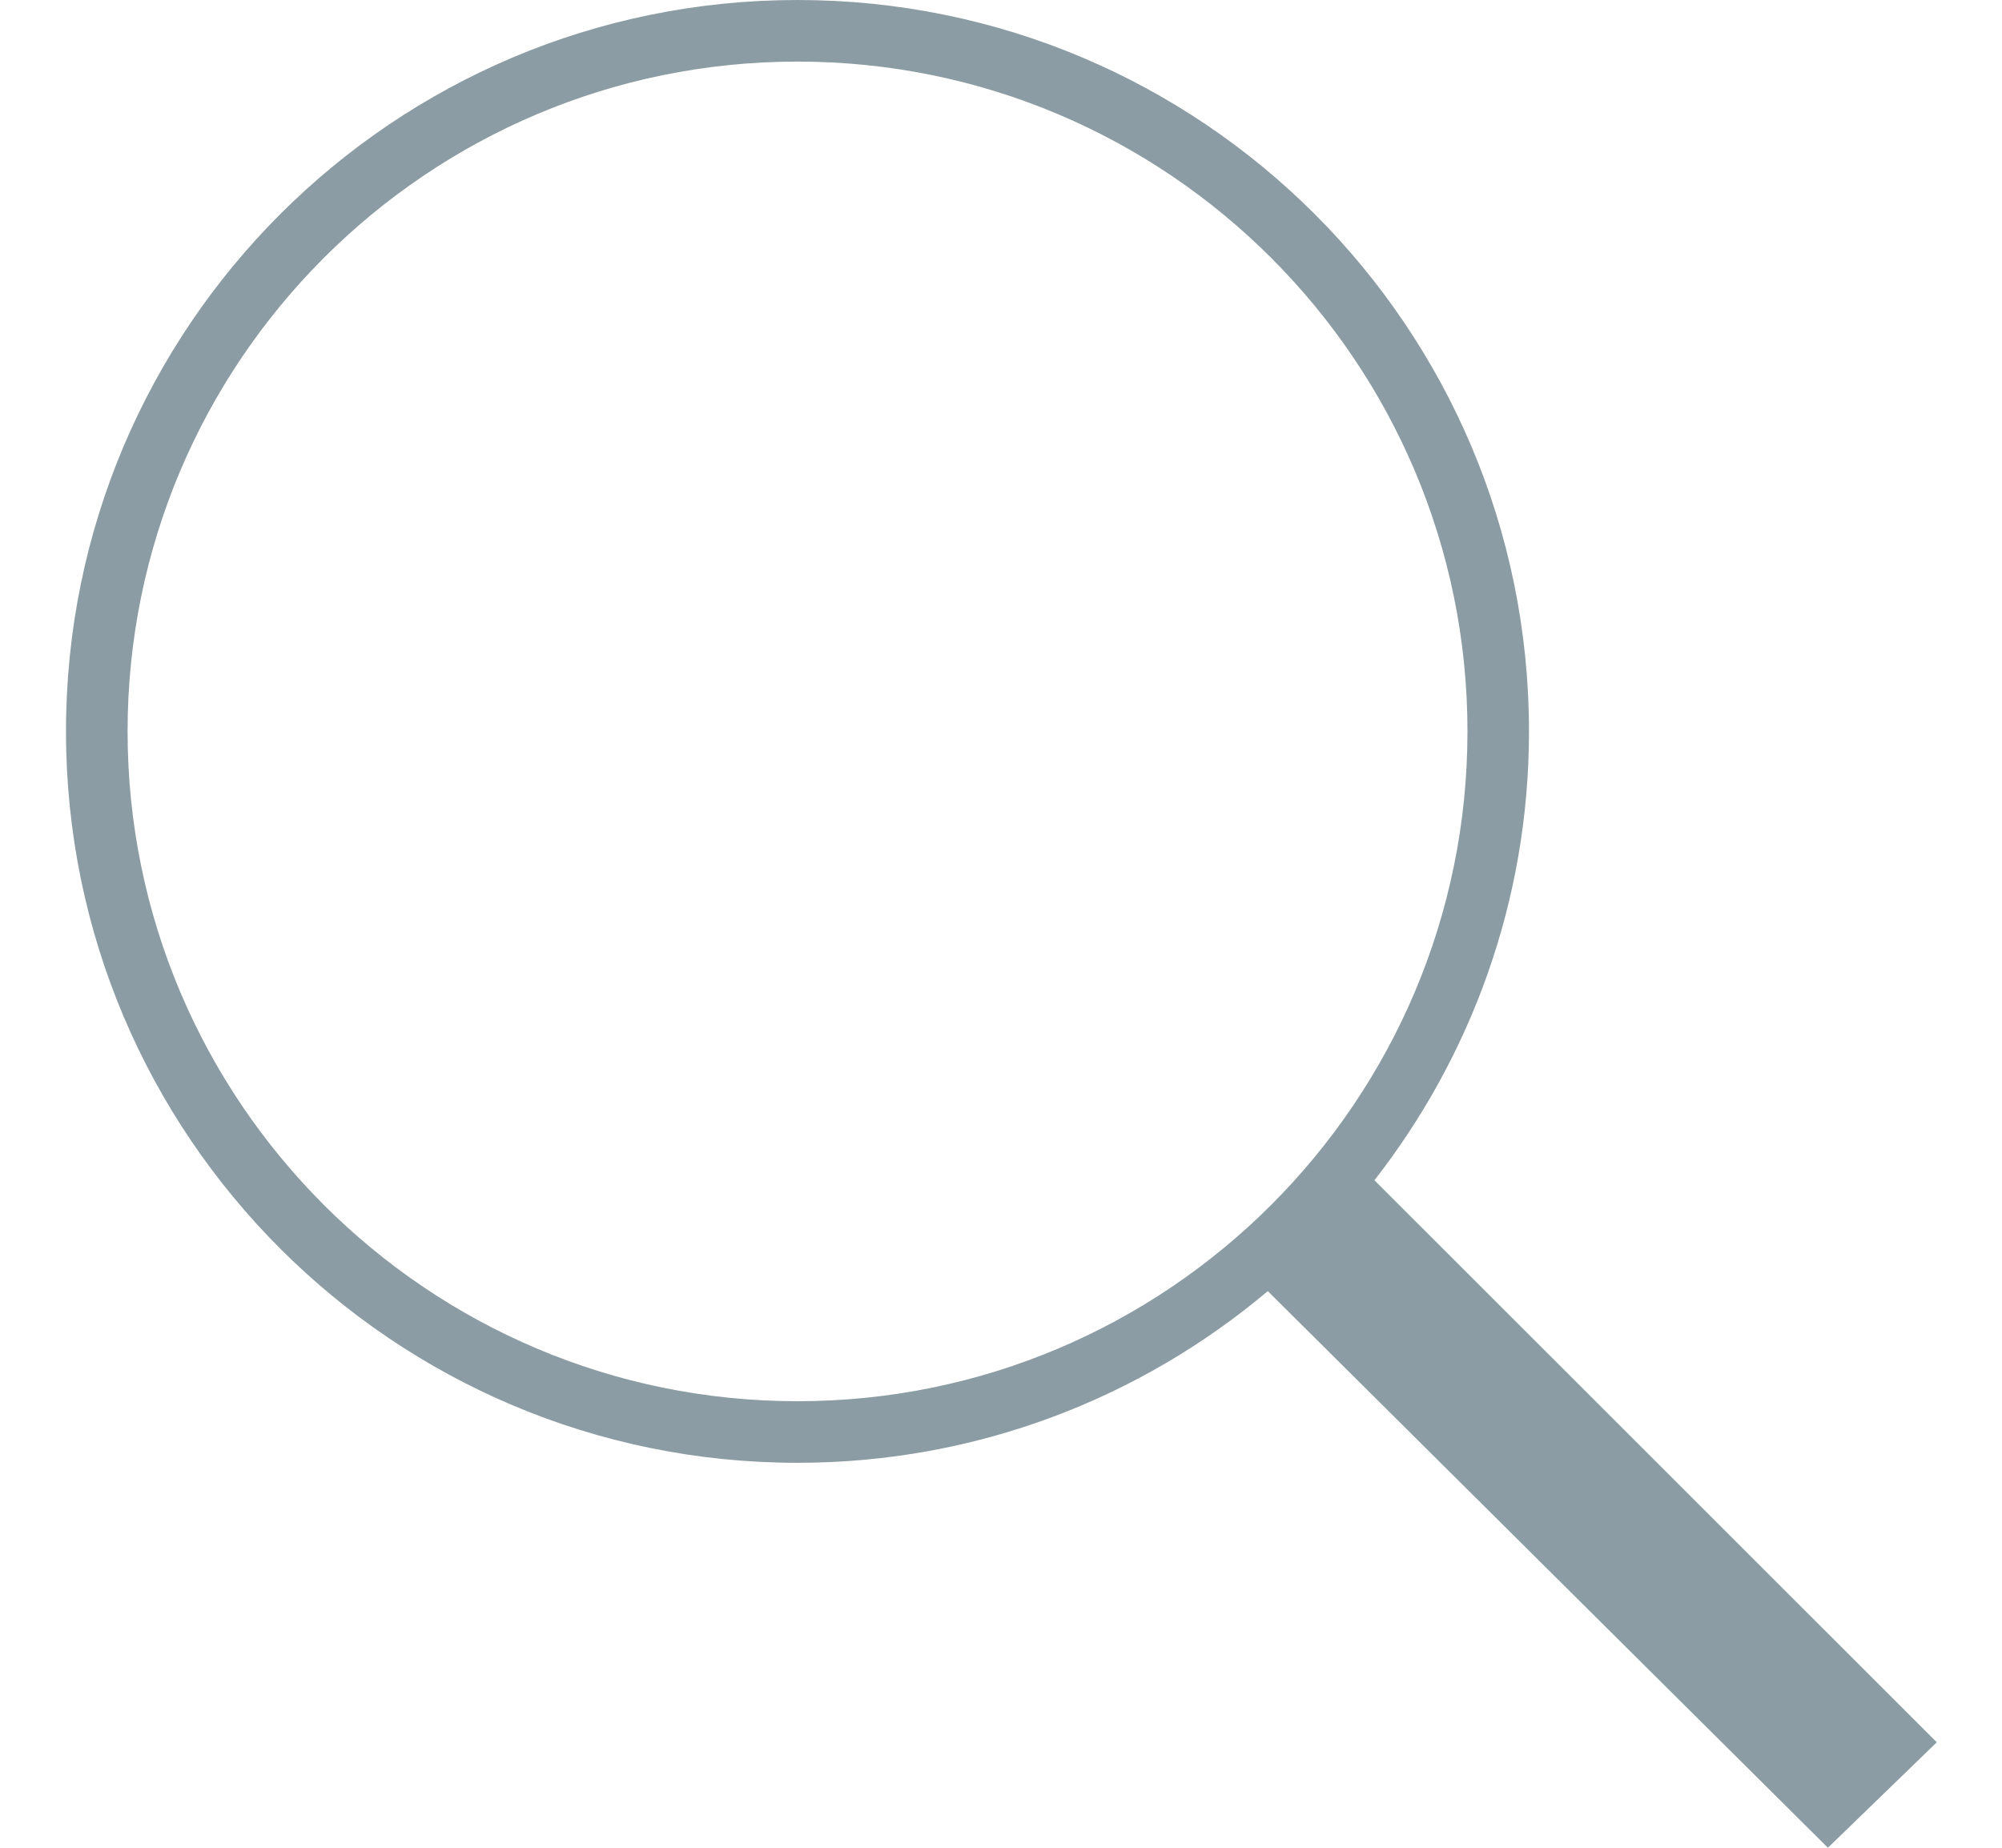 <?xml version="1.0" encoding="UTF-8"?>
<svg width="26px" height="24px" viewBox="0 0 26 24" version="1.1" xmlns="http://www.w3.org/2000/svg" xmlns:xlink="http://www.w3.org/1999/xlink">
    <!-- Generator: Sketch 41.1 (35376) - http://www.bohemiancoding.com/sketch -->
    <title>Group</title>
    <desc>Created with Sketch.</desc>
    <defs></defs>
    <g id="Page-1" stroke="none" stroke-width="1" fill="none" fill-rule="evenodd">
        <g id="Outline" transform="translate(-227, -6022)" fill="#8C9CA4">
            <g id="Group" transform="translate(227, 6022)">
                <path d="M10.357,18.2 C5.553,18.2 1.657,14.3 1.657,9.5 C1.657,4.7 5.553,0.8 10.357,0.8 C15.162,0.8 19.058,4.7 19.058,9.5 C19.058,14.3 15.162,18.2 10.357,18.2 Z M17.85,15.33 C19.104,13.721 19.857,11.7 19.857,9.5 C19.857,4.25 15.604,0 10.357,0 C5.111,0 0.857,4.25 0.857,9.5 C0.857,14.75 5.111,19 10.357,19 C12.685,19 14.813,18.161 16.465,16.77 L23.739,24 L25.153,22.63 L17.85,15.33 L17.85,15.33 Z" id="Fill-261"></path>
            </g>
        </g>
    </g>
</svg>